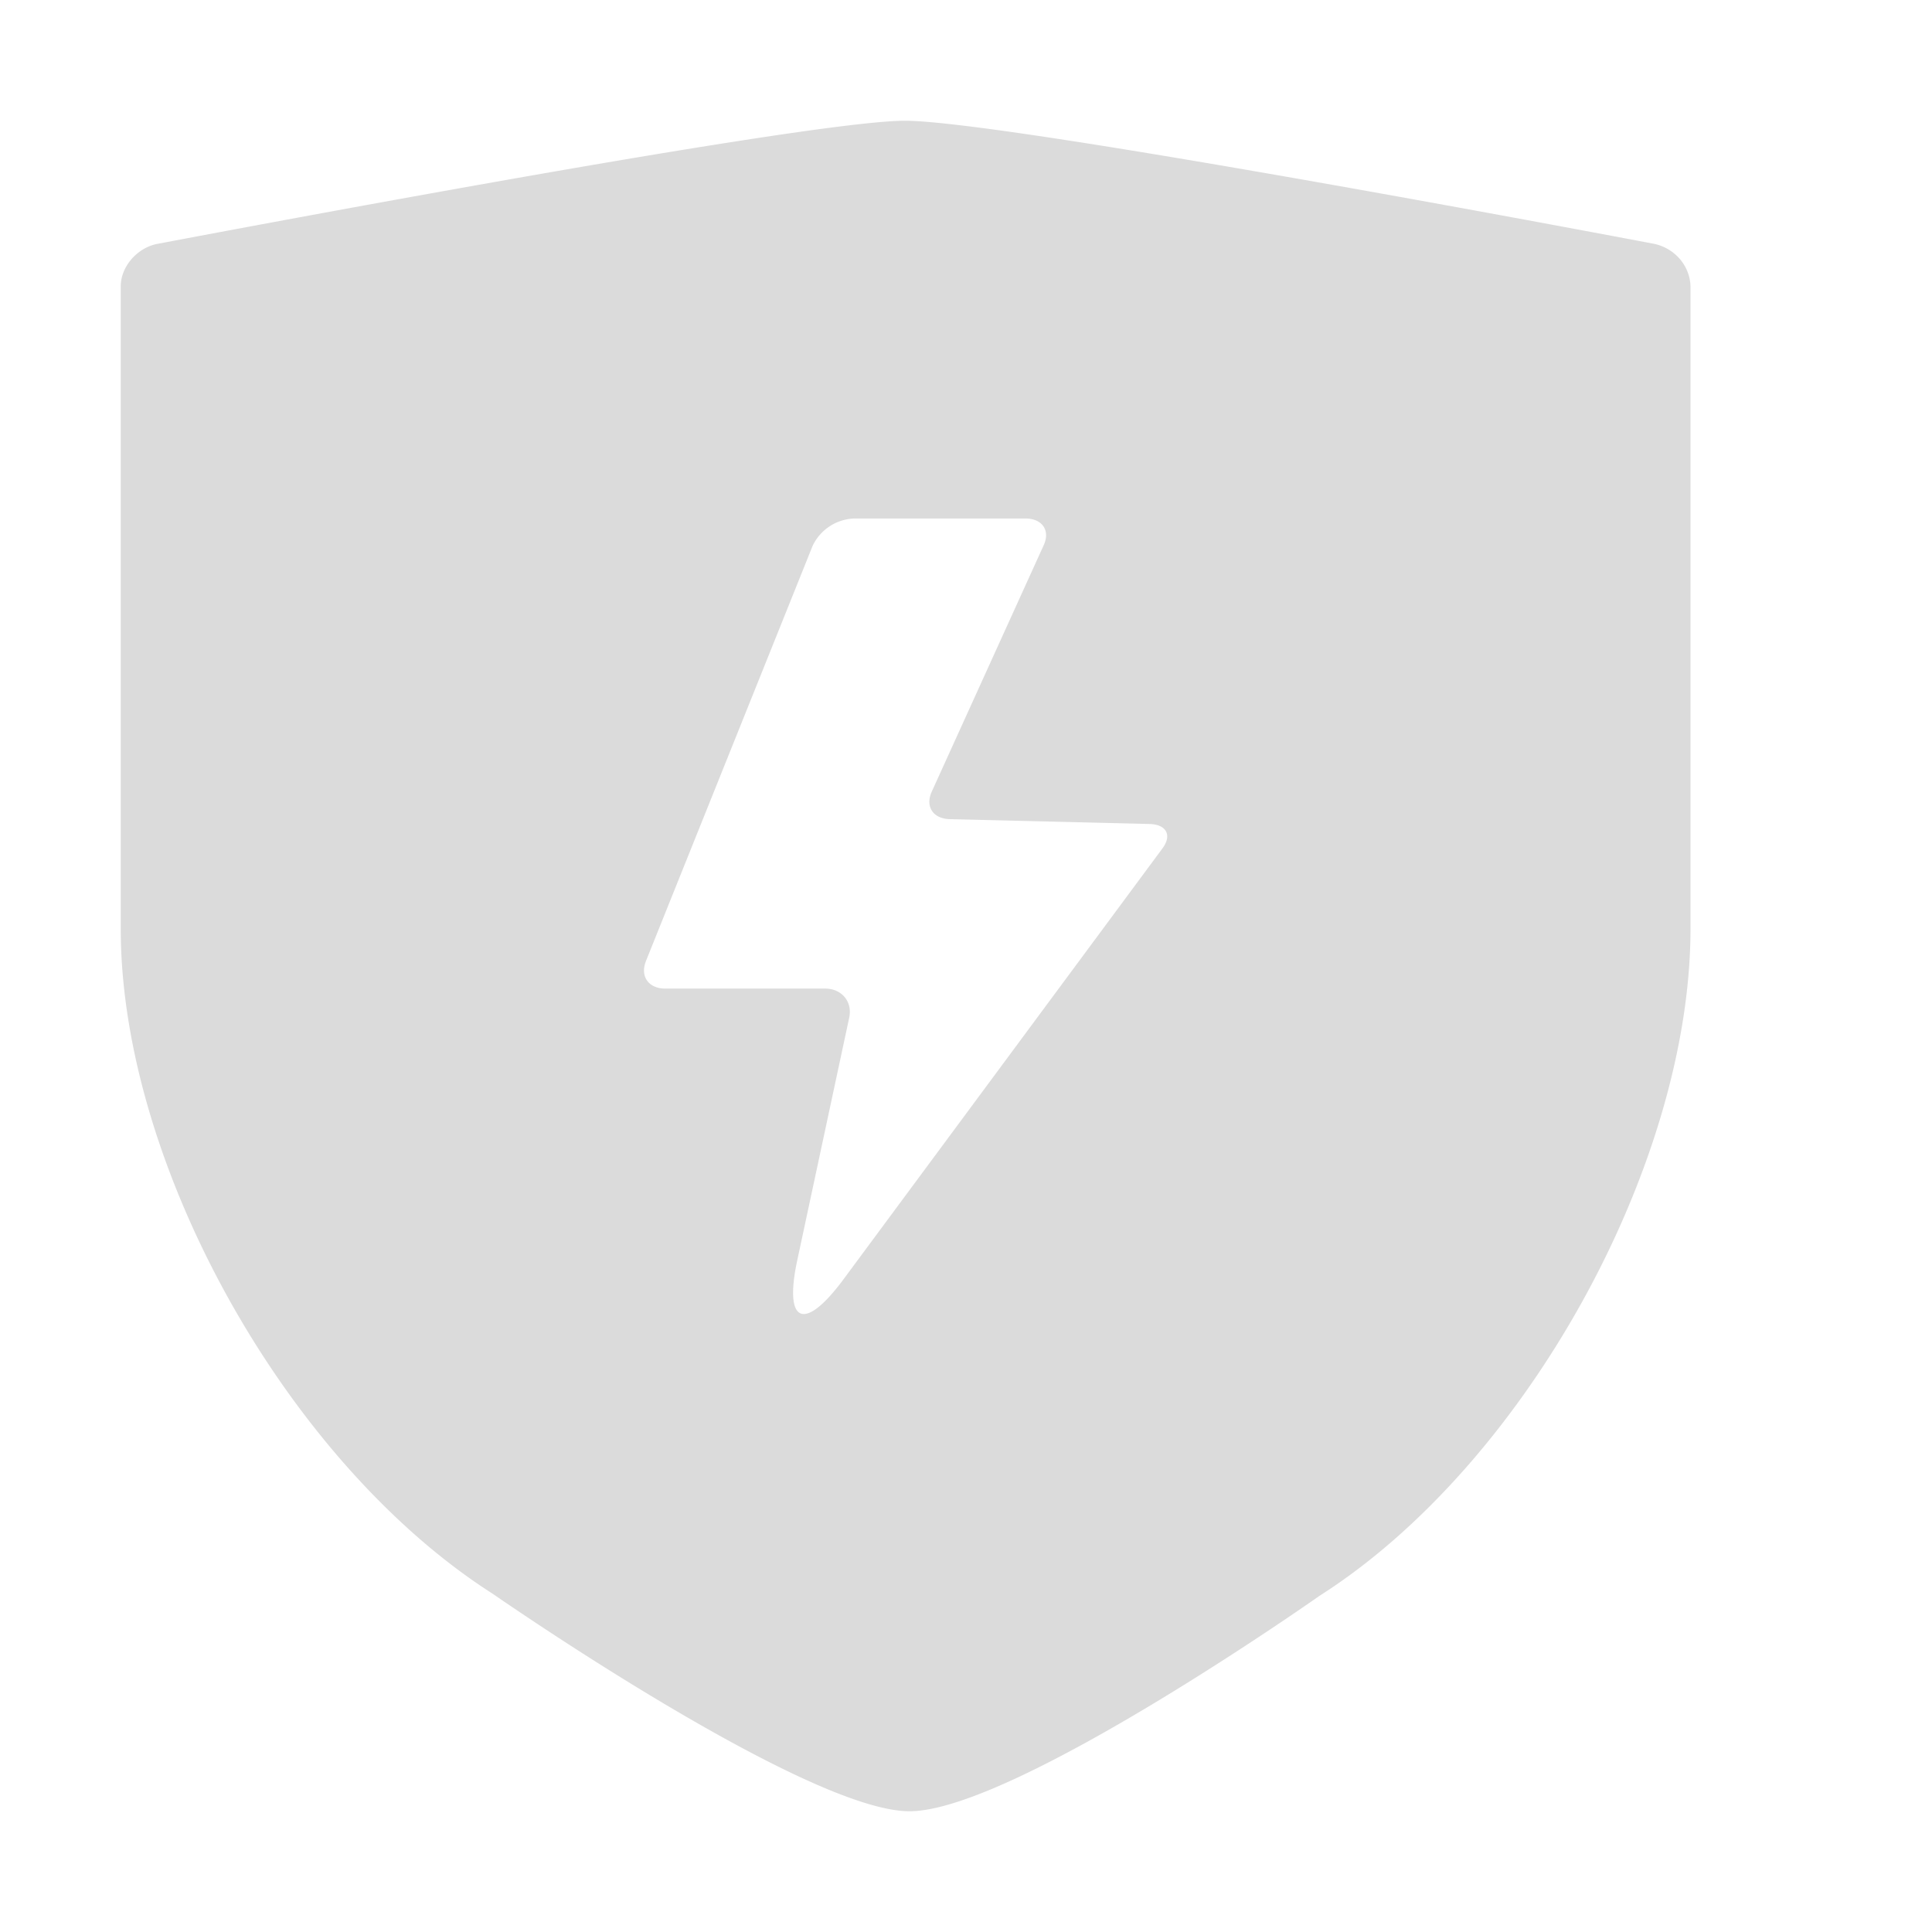 <?xml version="1.0" standalone="no"?><!DOCTYPE svg PUBLIC "-//W3C//DTD SVG 1.1//EN" "http://www.w3.org/Graphics/SVG/1.1/DTD/svg11.dtd"><svg t="1714793428621" class="icon" viewBox="0 0 1024 1024" version="1.1" xmlns="http://www.w3.org/2000/svg" p-id="4280" xmlns:xlink="http://www.w3.org/1999/xlink" width="200" height="200"><path d="M64 151.744c0-10.368 8.64-20.48 19.584-22.528C83.584 129.28 425.28 64 479.616 64c54.4 0 397.312 65.28 397.312 65.28 10.88 2.432 18.752 11.648 19.072 22.464v340.48c0 125.12-87.488 284.16-196.736 353.664 0 0-162.048 114.112-217.216 114.112-55.168 0-220.8-115.2-220.8-115.2C152.32 775.296 64 617.472 64 492.352v-340.48z m278.336 357.76c-3.136 7.808 1.28 14.464 10.24 14.464h84.8c8.704 0 14.528 6.912 12.736 15.36l-27.52 128.512c-7.232 33.664 3.648 38.272 24.32 10.432l169.216-228.608c5.184-6.976 2.112-12.672-6.784-12.928l-105.792-2.56c-9.088-0.192-13.248-6.72-9.728-14.528l59.392-130.752c3.52-7.68-0.768-14.08-9.664-14.08h-90.88a25.408 25.408 0 0 0-21.952 14.464L342.336 509.44z" fill="#dbdbdb" p-id="4281"></path></svg>